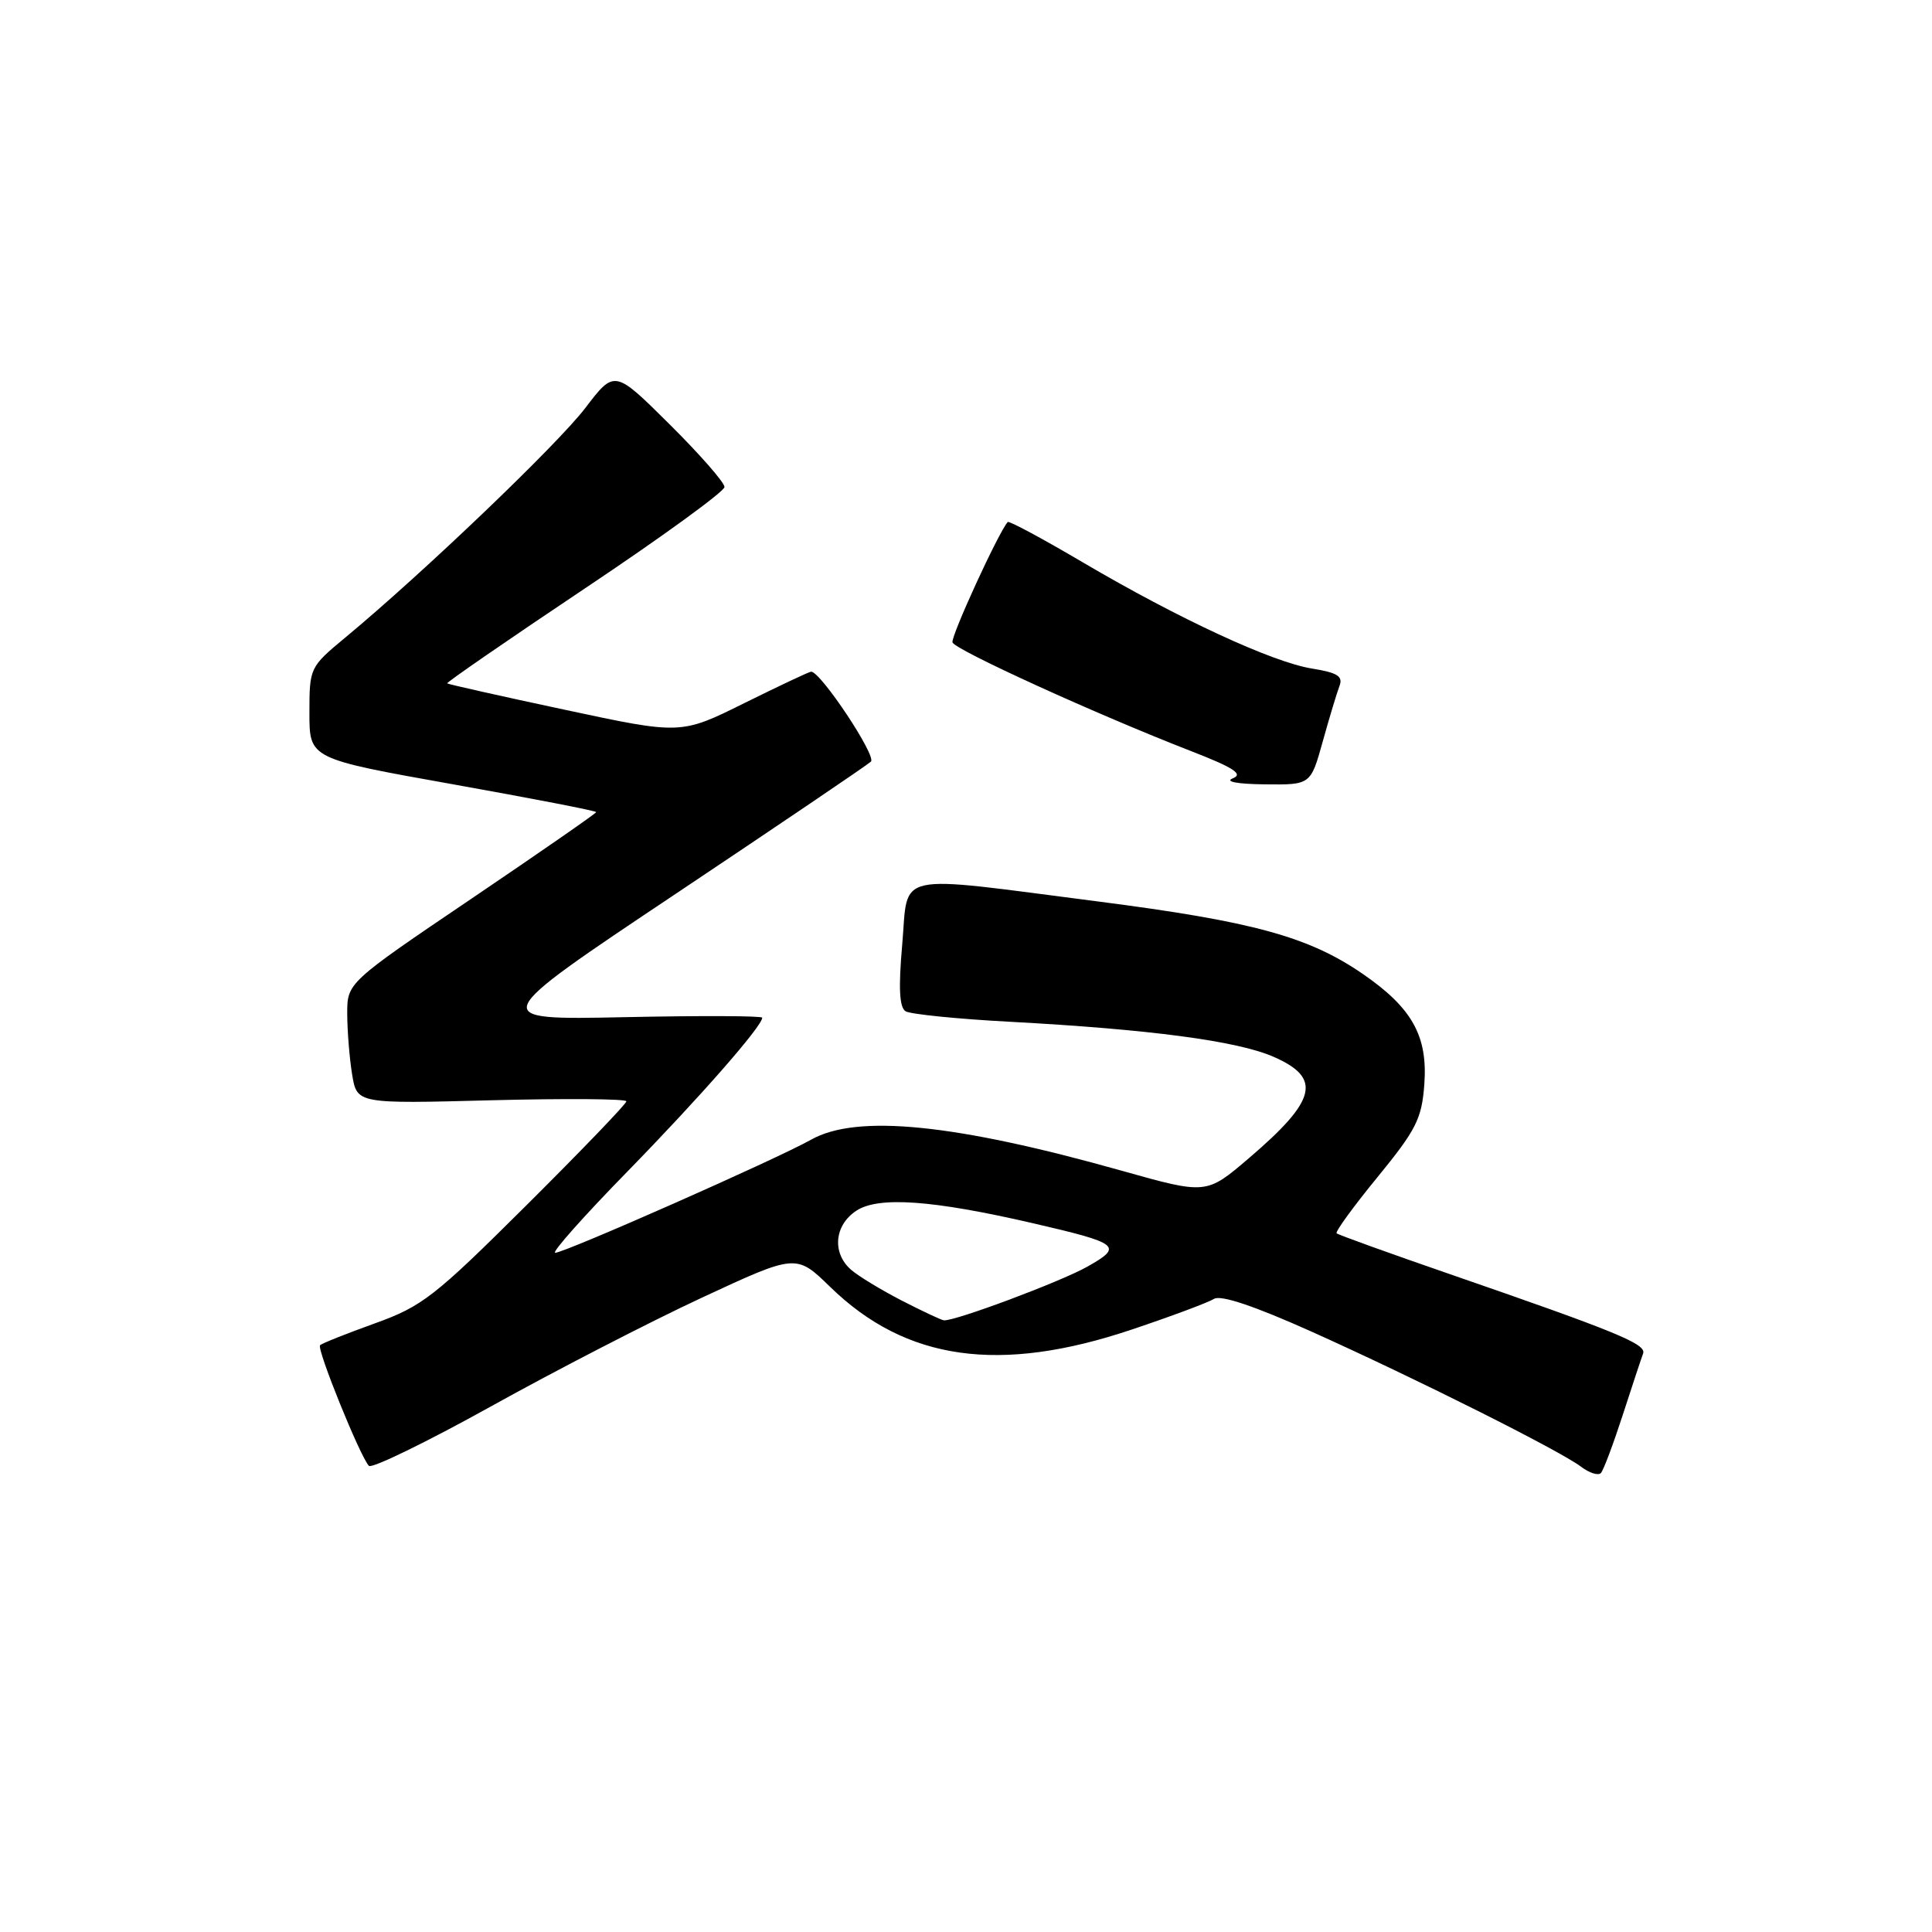 <?xml version="1.0" encoding="UTF-8" standalone="no"?>
<!DOCTYPE svg PUBLIC "-//W3C//DTD SVG 1.1//EN" "http://www.w3.org/Graphics/SVG/1.1/DTD/svg11.dtd" >
<svg xmlns="http://www.w3.org/2000/svg" xmlns:xlink="http://www.w3.org/1999/xlink" version="1.1" viewBox="0 0 256 256">
 <g >
 <path fill="currentColor"
d=" M 215.02 187.50 C 216.27 183.65 217.48 179.98 217.72 179.35 C 218.18 178.09 214.30 176.50 192.00 168.79 C 184.03 166.04 177.33 163.62 177.11 163.42 C 176.90 163.22 179.34 159.86 182.54 155.96 C 187.67 149.68 188.39 148.25 188.73 143.68 C 189.20 137.28 187.12 133.55 180.56 129.04 C 173.39 124.11 166.00 122.09 145.50 119.45 C 118.00 115.92 120.40 115.39 119.55 125.14 C 119.04 130.92 119.17 133.49 120.00 134.00 C 120.64 134.39 126.86 135.02 133.83 135.39 C 152.34 136.39 163.93 137.92 168.75 140.03 C 175.20 142.85 174.49 145.77 165.48 153.47 C 159.85 158.28 159.85 158.28 148.68 155.14 C 126.52 148.90 113.55 147.60 107.48 151.01 C 102.86 153.61 74.82 166.00 73.57 166.00 C 73.04 166.00 77.34 161.16 83.12 155.25 C 92.70 145.44 101.00 135.97 101.00 134.85 C 101.00 134.60 92.79 134.57 82.75 134.78 C 64.50 135.16 64.50 135.16 89.50 118.46 C 103.25 109.27 114.91 101.38 115.40 100.92 C 116.19 100.20 108.75 89.00 107.48 89.00 C 107.23 89.00 103.25 90.88 98.62 93.17 C 90.22 97.34 90.22 97.34 74.86 94.05 C 66.41 92.25 59.39 90.67 59.25 90.55 C 59.12 90.44 67.33 84.77 77.50 77.97 C 87.68 71.17 96.00 65.12 96.00 64.53 C 96.00 63.93 92.72 60.19 88.71 56.21 C 81.43 48.98 81.43 48.98 77.55 54.07 C 73.87 58.89 56.04 75.95 45.75 84.48 C 41.04 88.39 41.00 88.48 41.00 94.48 C 41.00 100.53 41.00 100.53 60.00 103.92 C 70.45 105.79 79.00 107.44 79.00 107.61 C 79.00 107.77 71.57 112.92 62.50 119.06 C 46.00 130.22 46.00 130.22 46.01 134.36 C 46.02 136.64 46.31 140.25 46.66 142.38 C 47.30 146.26 47.30 146.26 65.15 145.79 C 74.97 145.54 83.00 145.60 83.00 145.93 C 83.00 146.26 77.04 152.46 69.75 159.71 C 57.58 171.82 55.94 173.10 49.68 175.35 C 45.93 176.70 42.66 178.00 42.41 178.25 C 41.94 178.73 47.70 192.97 48.88 194.23 C 49.26 194.63 56.52 191.09 65.03 186.37 C 73.54 181.64 86.12 175.15 93.00 171.95 C 105.50 166.14 105.50 166.14 110.00 170.52 C 120.04 180.31 132.47 182.06 150.00 176.16 C 155.22 174.41 160.11 172.58 160.86 172.11 C 161.75 171.55 166.22 173.05 173.86 176.48 C 187.74 182.72 206.71 192.23 209.50 194.35 C 210.60 195.18 211.78 195.56 212.13 195.18 C 212.47 194.81 213.77 191.35 215.02 187.50 Z  M 175.27 98.25 C 176.15 95.09 177.15 91.77 177.49 90.89 C 177.98 89.61 177.22 89.13 173.86 88.59 C 168.61 87.75 156.21 82.01 143.47 74.51 C 138.17 71.39 133.70 68.98 133.53 69.17 C 132.31 70.52 125.96 84.37 126.21 85.12 C 126.54 86.11 145.27 94.65 157.86 99.54 C 163.49 101.73 164.78 102.57 163.36 103.13 C 162.24 103.57 163.93 103.89 167.59 103.93 C 173.67 104.00 173.67 104.00 175.27 98.25 Z  M 119.50 172.34 C 116.75 170.92 113.71 169.08 112.75 168.23 C 110.22 166.00 110.56 162.33 113.48 160.42 C 116.41 158.50 123.56 159.01 136.85 162.08 C 148.40 164.75 148.88 165.14 144.04 167.86 C 140.47 169.86 126.55 175.07 125.07 174.95 C 124.76 174.93 122.25 173.75 119.50 172.34 Z "/>
</g>
</svg>